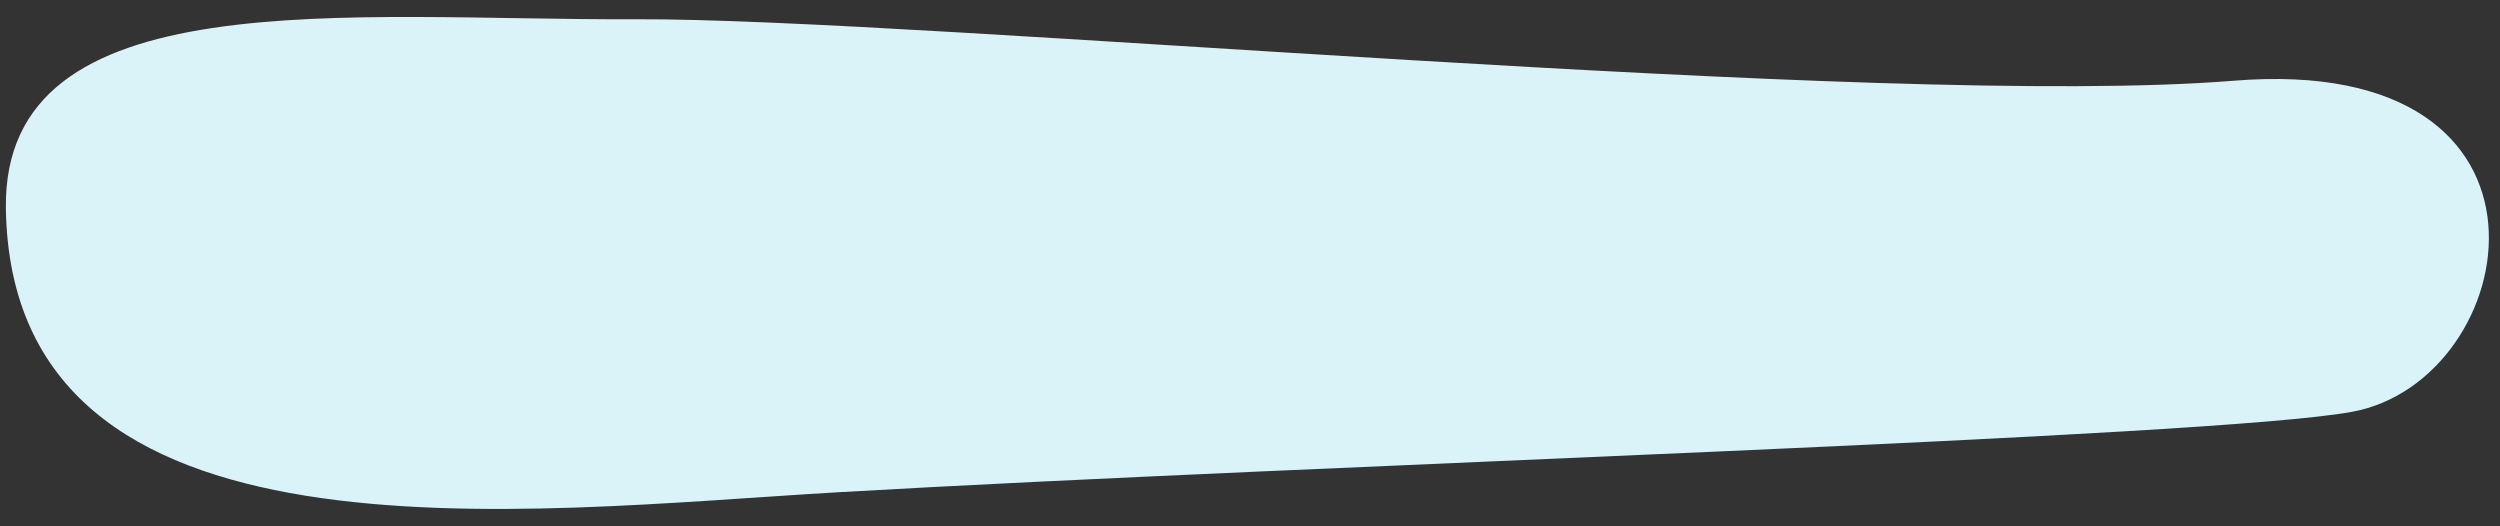 <svg width="133" height="28" viewbox="0 0 133 28" fill="none" xmlns="http://www.w3.org/2000/svg">
<rect width="100%" height="100%" fill="#333333" stroke="none"/>
<path d="M33.78 1.024C18.59 1.09 0.134 -1.148 0.313 11.089C0.604 30.733 27.766 27.165 44.6 26.187C70.058 24.712 117.532 23.291 125.122 21.91C134.234 20.246 137.452 2.785 118.831 4.295C100.211 5.805 49.139 0.958 33.78 1.024Z" fill="#DAF3F9"/>
</svg>
